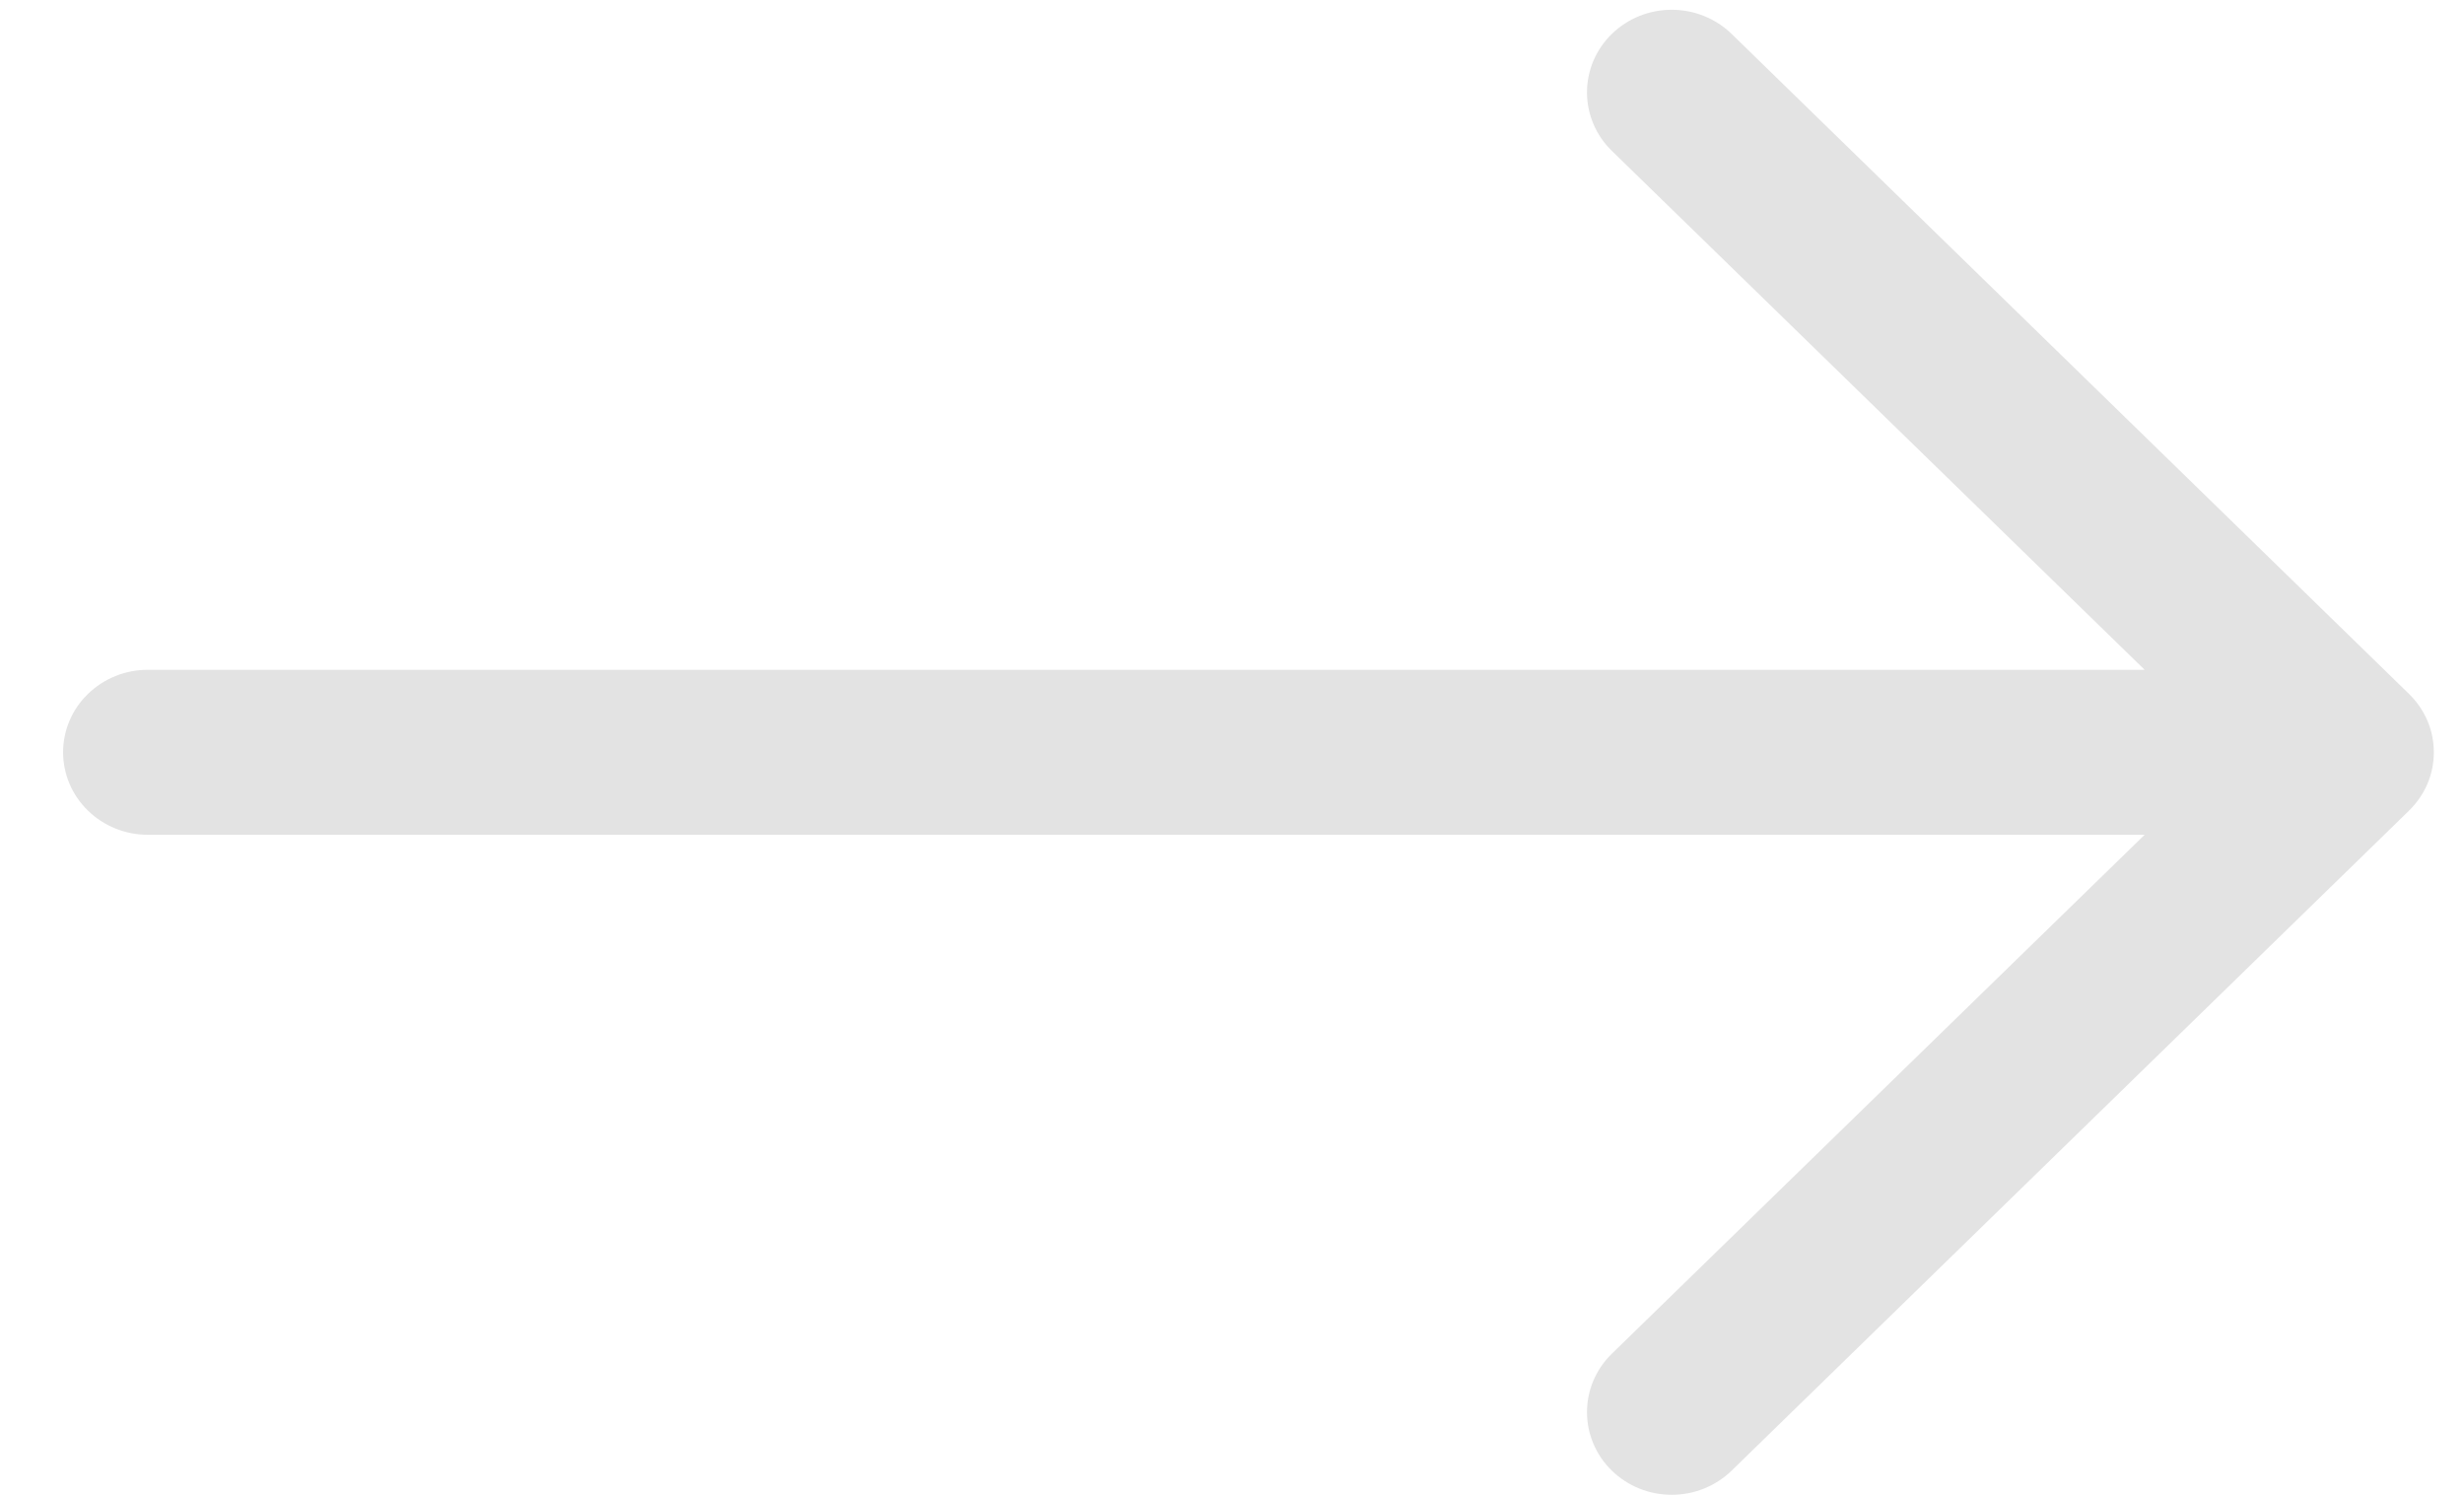 <svg width="28" height="17" viewBox="0 0 28 17" fill="none" xmlns="http://www.w3.org/2000/svg">
<path fill-rule="evenodd" clip-rule="evenodd" d="M0.717 8.549C0.717 8.301 0.818 8.062 0.999 7.887C1.179 7.711 1.424 7.612 1.679 7.612H24.371L18.316 1.714C18.135 1.538 18.034 1.299 18.034 1.05C18.034 0.801 18.135 0.562 18.316 0.386C18.496 0.21 18.741 0.111 18.997 0.111C19.252 0.111 19.497 0.21 19.678 0.386L27.375 7.886C27.464 7.973 27.535 8.076 27.584 8.19C27.633 8.304 27.657 8.426 27.657 8.549C27.657 8.673 27.633 8.795 27.584 8.909C27.535 9.023 27.464 9.126 27.375 9.213L19.678 16.713C19.497 16.889 19.252 16.988 18.997 16.988C18.741 16.988 18.496 16.889 18.316 16.713C18.135 16.537 18.034 16.298 18.034 16.049C18.034 15.8 18.135 15.561 18.316 15.385L24.371 9.487H1.679C1.424 9.487 1.179 9.388 0.999 9.212C0.818 9.036 0.717 8.798 0.717 8.549V8.549Z" fill="#E3E3E3"/>
</svg>
